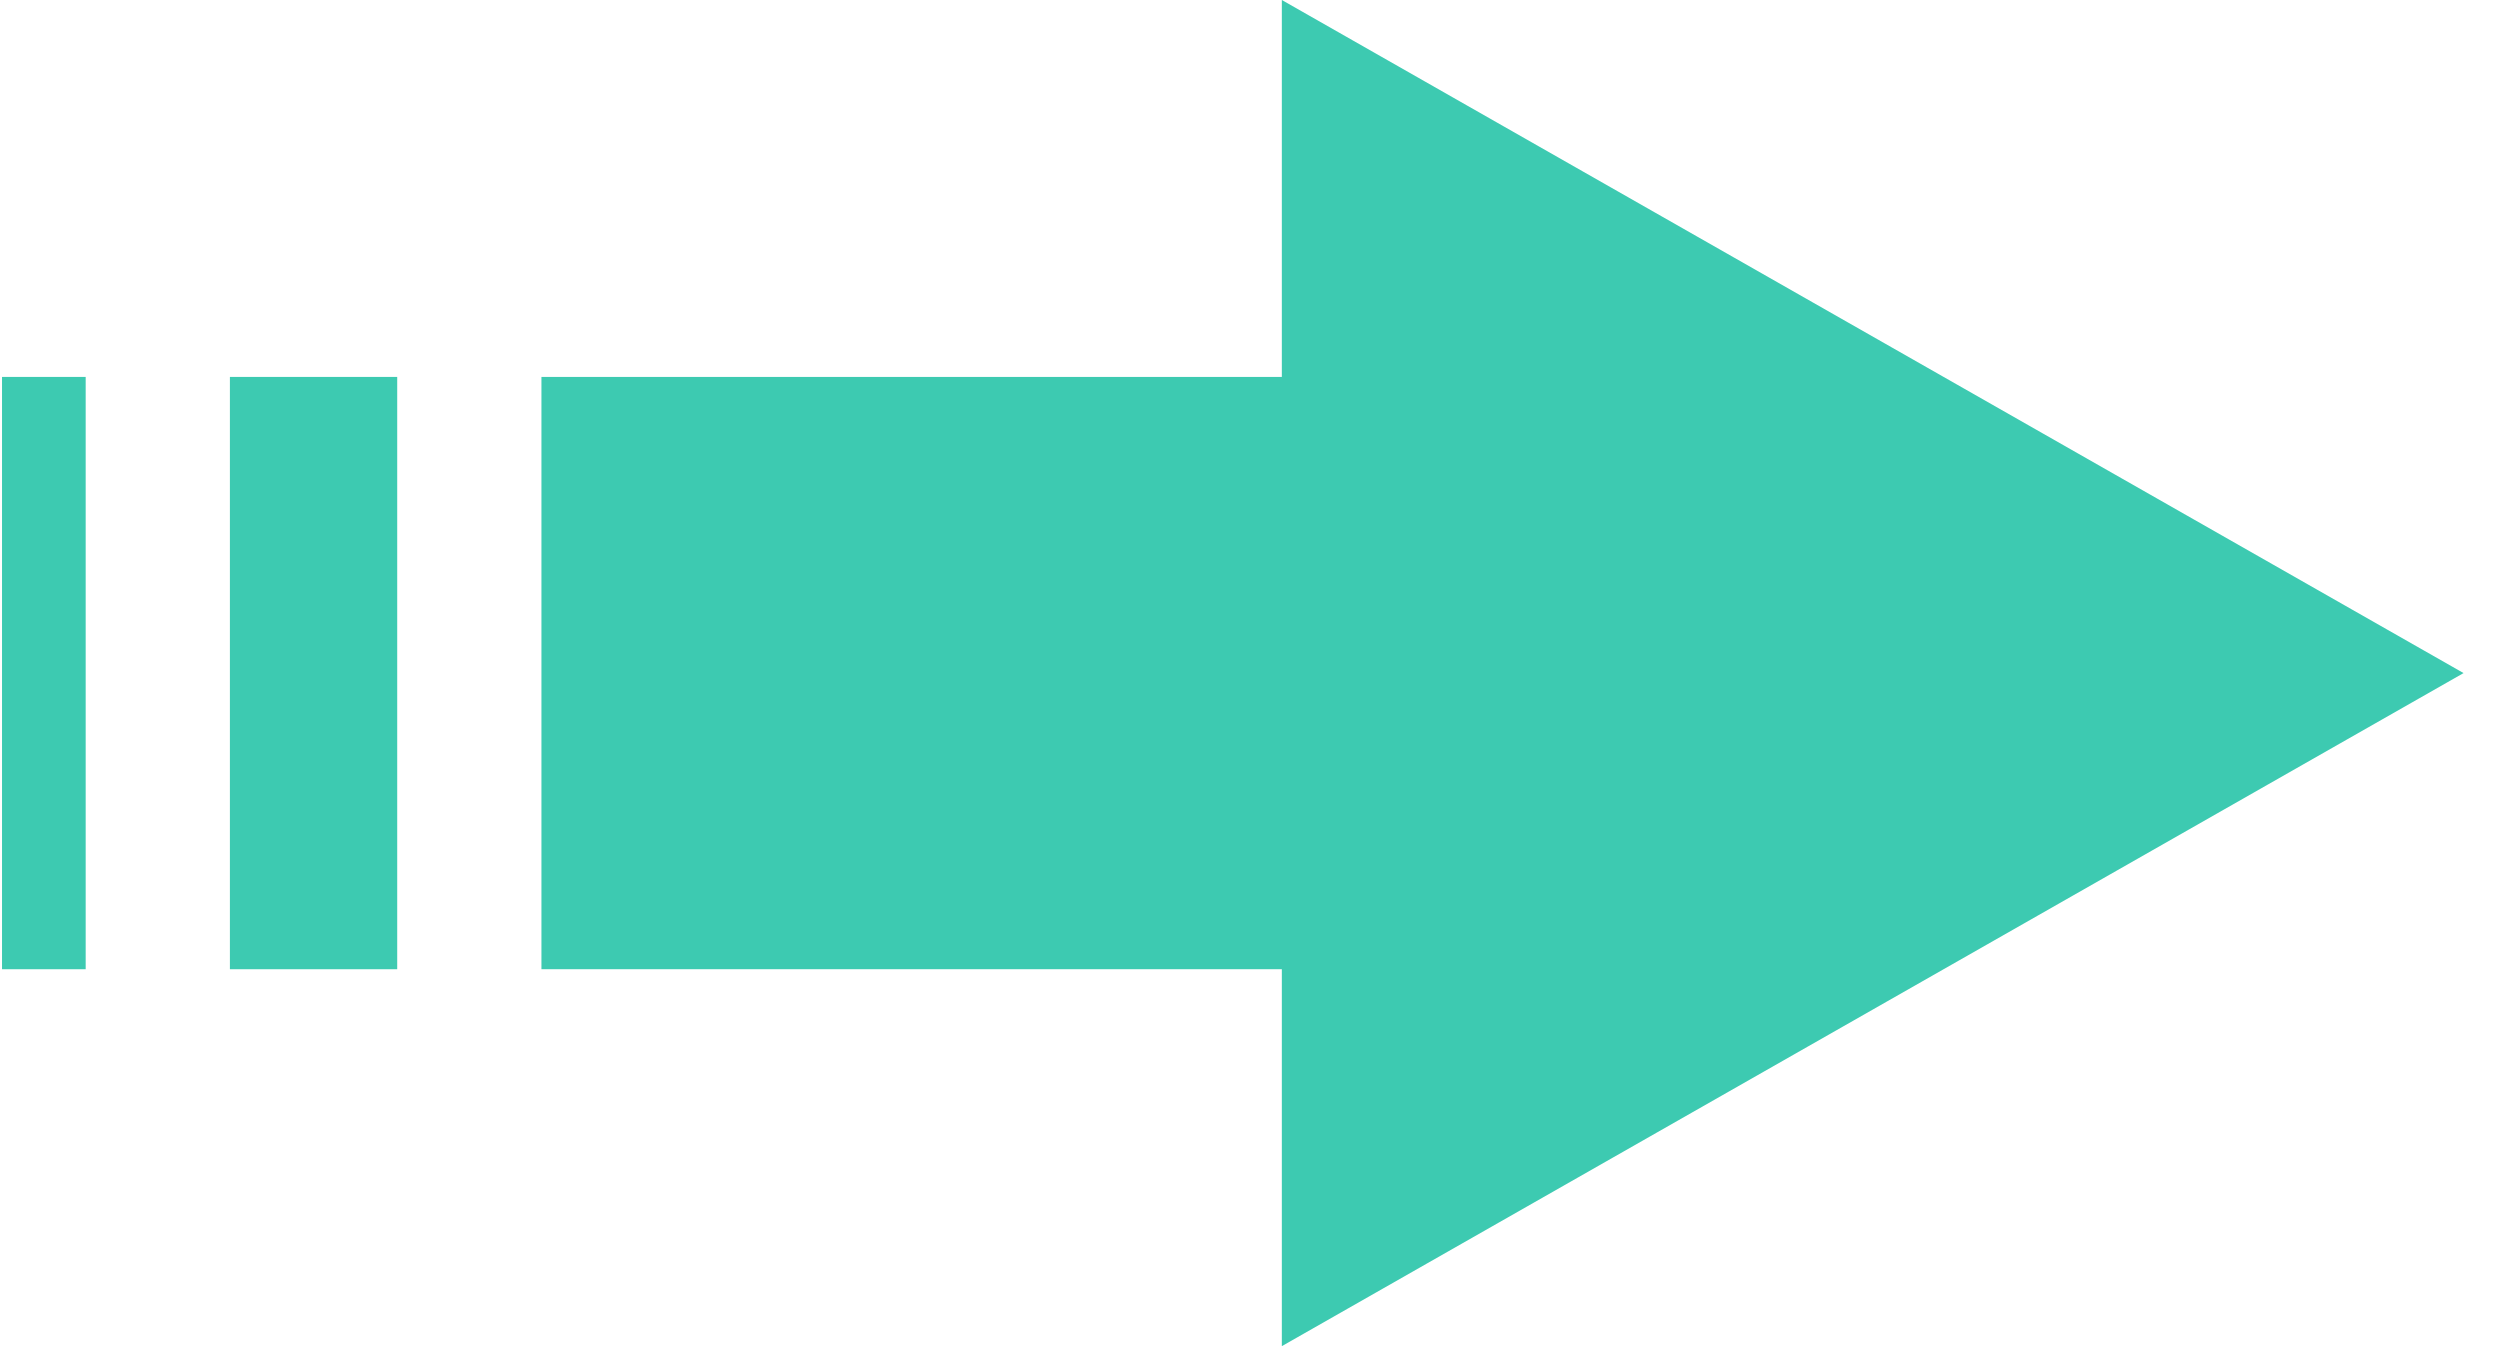 <svg width="26" height="14" viewBox="0 0 26 14" fill="none" xmlns="http://www.w3.org/2000/svg">
<path d="M25.621 7L13.331 0V3.92H5.631V10.08H13.331V14L25.621 7Z" fill="#3DCAB1"/>
<path d="M4.131 3.92H2.391V10.08H4.131V3.92Z" fill="#3DCAB1"/>
<path d="M0.891 3.92H0.021V10.08H0.891V3.92Z" fill="#3DCAB1"/>
</svg>
